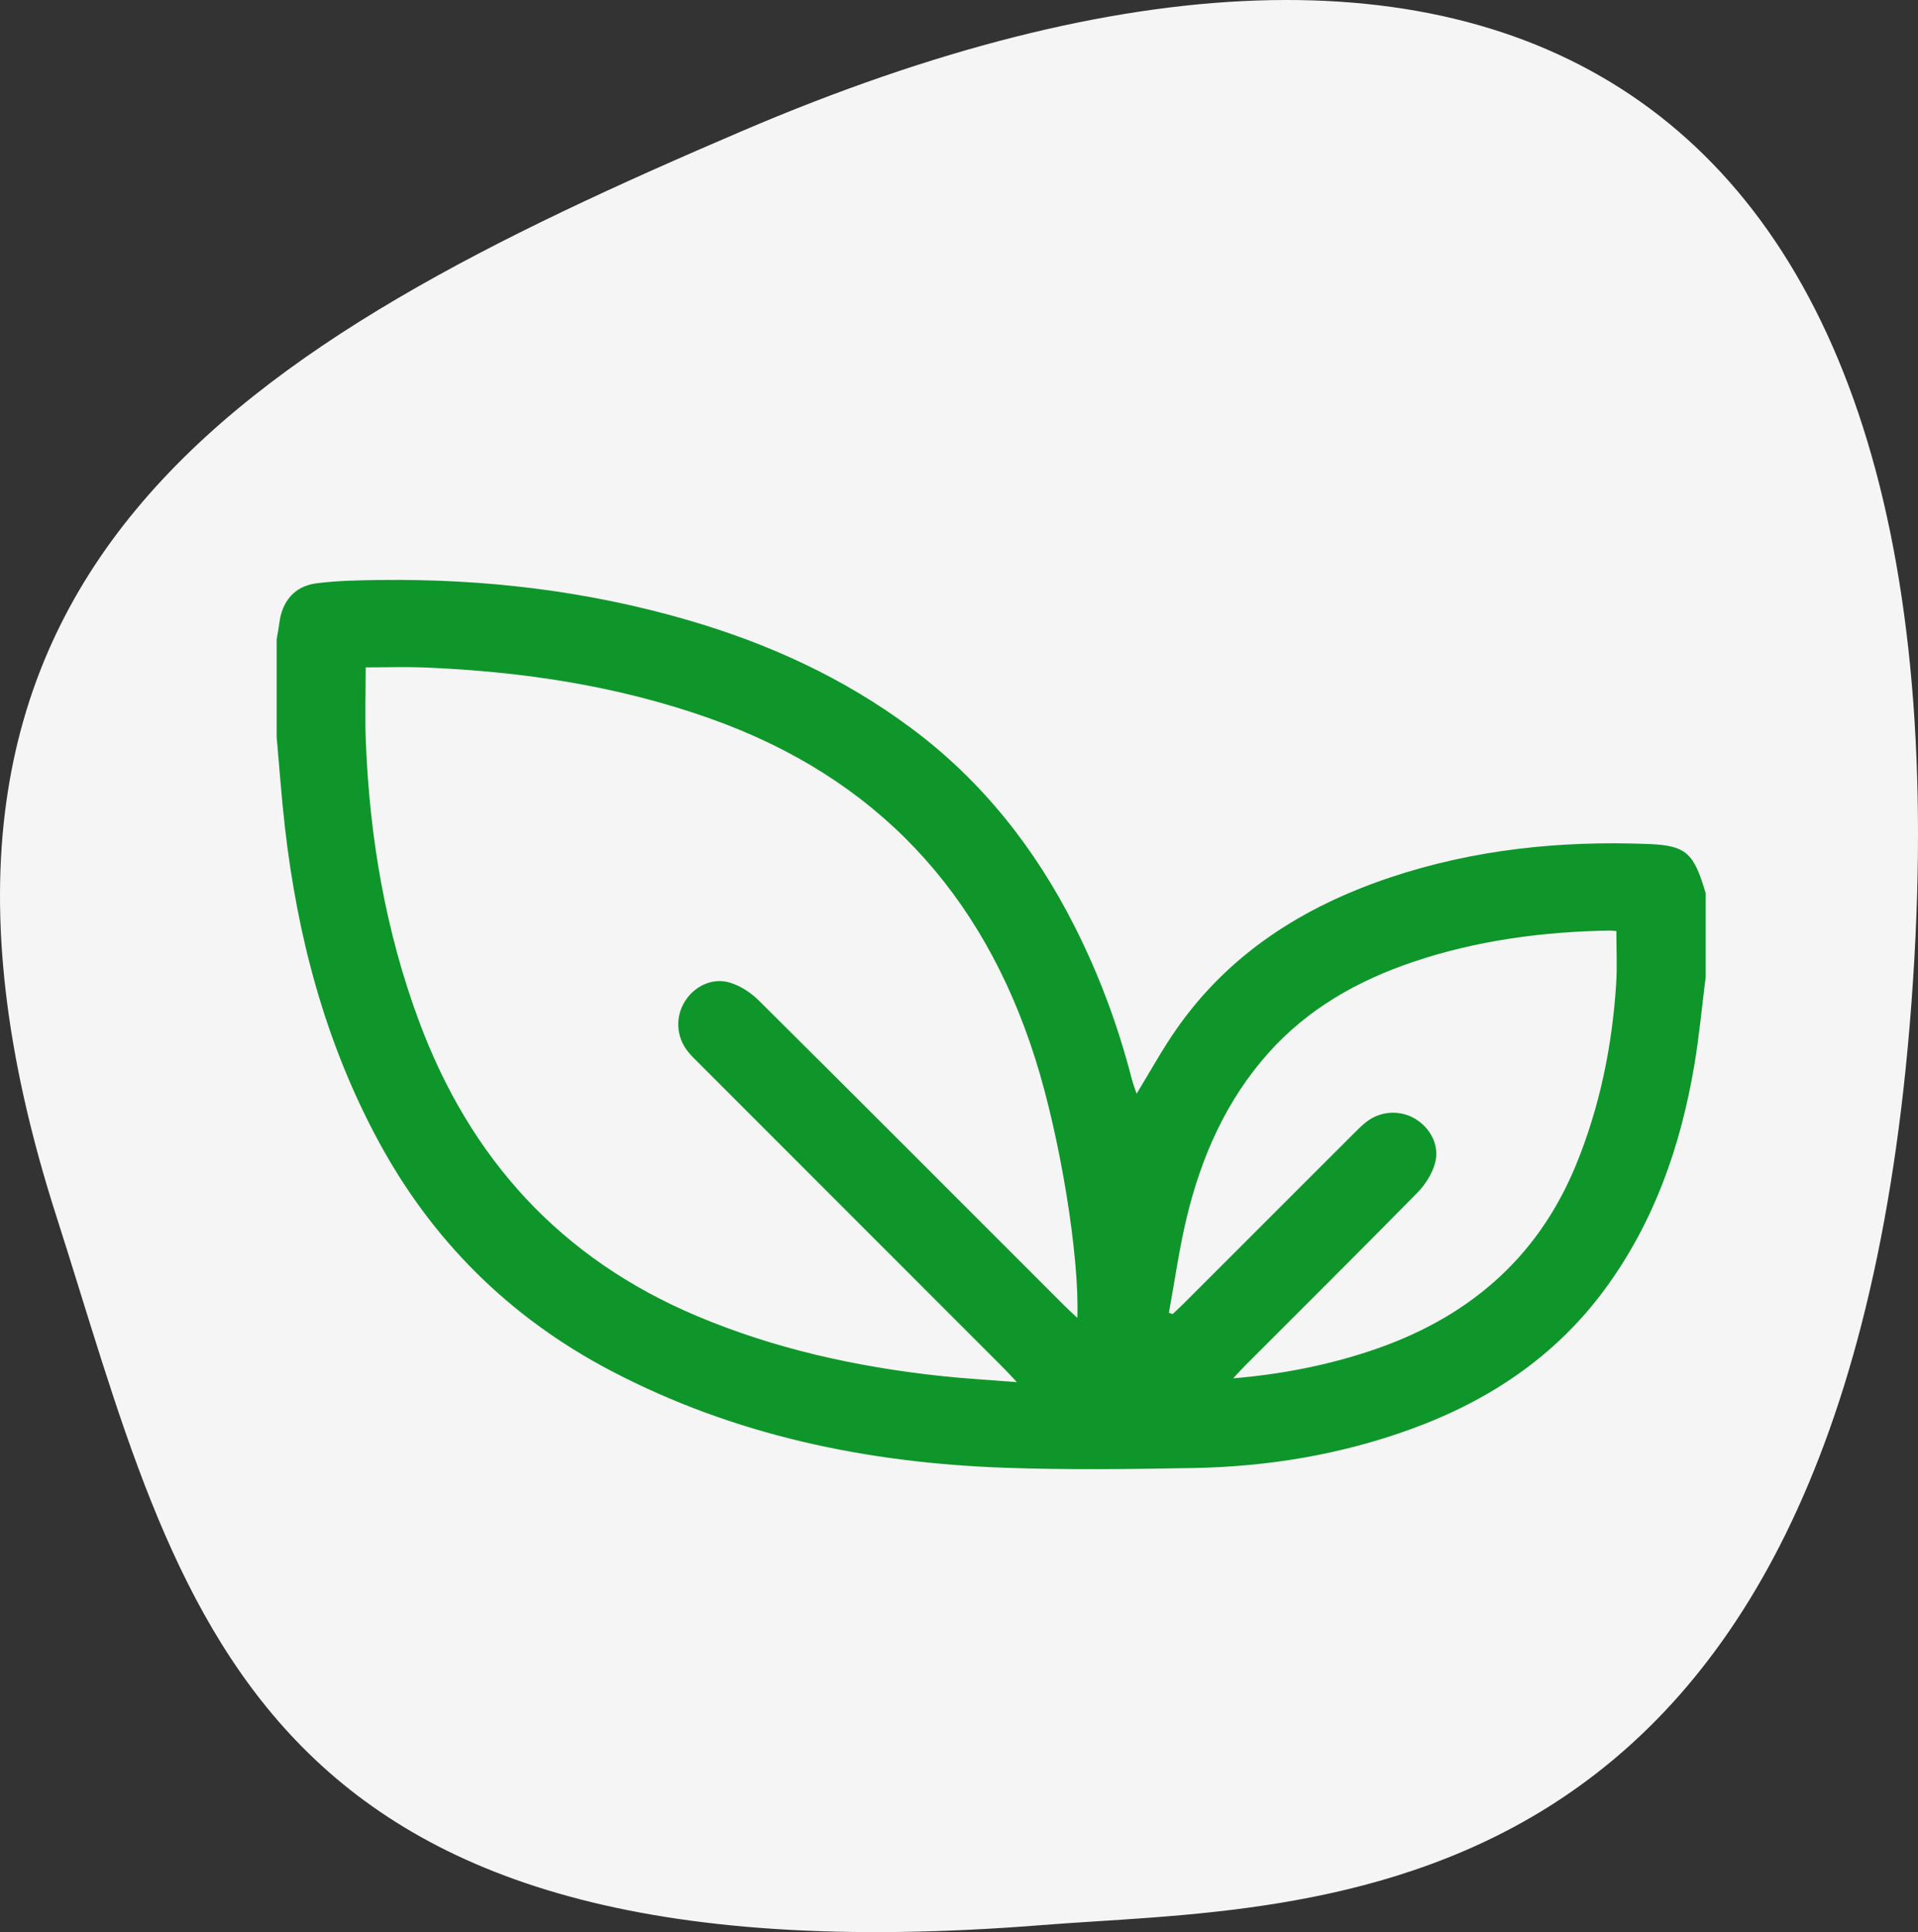 <?xml version="1.0" encoding="utf-8"?>
<!-- Generator: Adobe Illustrator 16.0.0, SVG Export Plug-In . SVG Version: 6.00 Build 0)  -->
<!DOCTYPE svg PUBLIC "-//W3C//DTD SVG 1.1//EN" "http://www.w3.org/Graphics/SVG/1.1/DTD/svg11.dtd">
<svg version="1.1" id="Layer_1" xmlns="http://www.w3.org/2000/svg" xmlns:xlink="http://www.w3.org/1999/xlink" x="0px" y="0px"
	 width="501.493px" height="505.134px" viewBox="0 0 501.493 505.134" enable-background="new 0 0 501.493 505.134"
	 xml:space="preserve">
<rect x="0" y="0" width="501.493" height="505.134" fill="#333333" stroke="none"/>
<g>
	<path fill-rule="evenodd" clip-rule="evenodd" fill="#F5F5F5" d="M272.407,503.298c70.051-5.592,207.146,1.777,226.9-235.104
		C519.934,20.992,392.786-50.783,194.222,34.176C64.753,89.573-39.647,148.42,14.718,317.917
		C47.579,420.368,63.652,519.963,272.407,503.298z"/>
</g>
<path fill="#0E962A" d="M445.979,255.436c-0.974,7.682-1.689,15.409-2.973,23.042c-3.572,21.205-10.521,41.106-23.424,58.622
	c-12.979,17.62-30.359,29.14-50.671,36.529c-18.315,6.666-37.337,9.811-56.761,10.169c-16.524,0.305-33.081,0.517-49.593-0.072
	c-35.954-1.289-70.573-8.464-102.748-25.314c-26.606-13.934-47.002-34.188-61.168-60.65c-13.66-25.508-20.889-52.959-24.154-81.552
	c-0.895-7.826-1.444-15.69-2.15-23.534c0-8.515,0-17.028,0-25.542c0.24-1.422,0.523-2.834,0.702-4.26
	c0.712-5.657,3.954-9.612,9.607-10.354c5.516-0.729,11.136-0.813,16.722-0.883c27.263-0.345,54.104,2.825,80.321,10.43
	c21.157,6.136,40.935,15.154,58.701,28.405c18.417,13.736,32.188,31.231,42.514,51.579c6.446,12.712,11.395,26.004,14.955,39.813
	c0.347,1.362,0.863,2.677,1.323,4.081c3.493-5.718,6.587-11.371,10.242-16.637c13.857-19.989,33.348-32.297,56.004-39.888
	c21.923-7.344,44.594-9.671,67.605-8.761c9.865,0.391,11.869,2.337,14.944,12.883C445.979,240.839,445.979,248.137,445.979,255.436z
	 M281.688,344.551c0.593-16.039-4.474-47.124-10.993-67.724c-13.768-43.519-41.607-73.538-84.924-88.94
	c-24.184-8.594-49.163-12.331-74.649-13.373c-5.182-0.21-10.376-0.032-15.503-0.032c0,6.742-0.219,13.159,0.04,19.557
	c1.003,25.03,5.164,49.477,13.932,73.039c13.346,35.859,37.002,61.934,72.532,76.944c20.441,8.63,41.807,13.328,63.755,15.706
	c6.33,0.685,12.699,1.038,20.003,1.621c-1.582-1.682-2.439-2.645-3.349-3.552c-26.557-26.572-53.121-53.139-79.68-79.712
	c-1.028-1.033-2.092-2.04-3.001-3.178c-3.009-3.765-3.324-8.907-0.871-12.958c2.458-4.06,7.22-6.447,11.875-5.048
	c2.75,0.827,5.489,2.627,7.549,4.672c26.74,26.56,53.36,53.242,80.012,79.888C279.331,342.376,280.299,343.244,281.688,344.551z
	 M322.435,360.352c12.539-1.053,24.125-3.327,35.423-7.031c25.234-8.277,43.981-23.805,54.209-48.75
	c6.232-15.2,9.47-31.089,10.51-47.432c0.286-4.531,0.043-9.093,0.043-13.724c-0.651-0.048-1.247-0.14-1.847-0.128
	c-17.463,0.307-34.634,2.576-51.244,8.177c-14.496,4.891-27.521,12.24-37.831,23.775c-11.021,12.334-17.531,27.035-21.377,42.918
	c-1.995,8.247-3.154,16.705-4.695,25.062c0.325,0.109,0.65,0.222,0.976,0.328c0.949-0.9,1.923-1.773,2.844-2.694
	c14.873-14.871,29.744-29.744,44.62-44.606c1.031-1.03,2.066-2.074,3.219-2.962c3.679-2.852,8.724-3.147,12.659-0.83
	c4.123,2.43,6.577,7.123,5.233,11.784c-0.79,2.756-2.558,5.522-4.589,7.591c-14.919,15.169-30.018,30.154-45.049,45.208
	C324.621,357.956,323.761,358.935,322.435,360.352z"/>
</svg>

